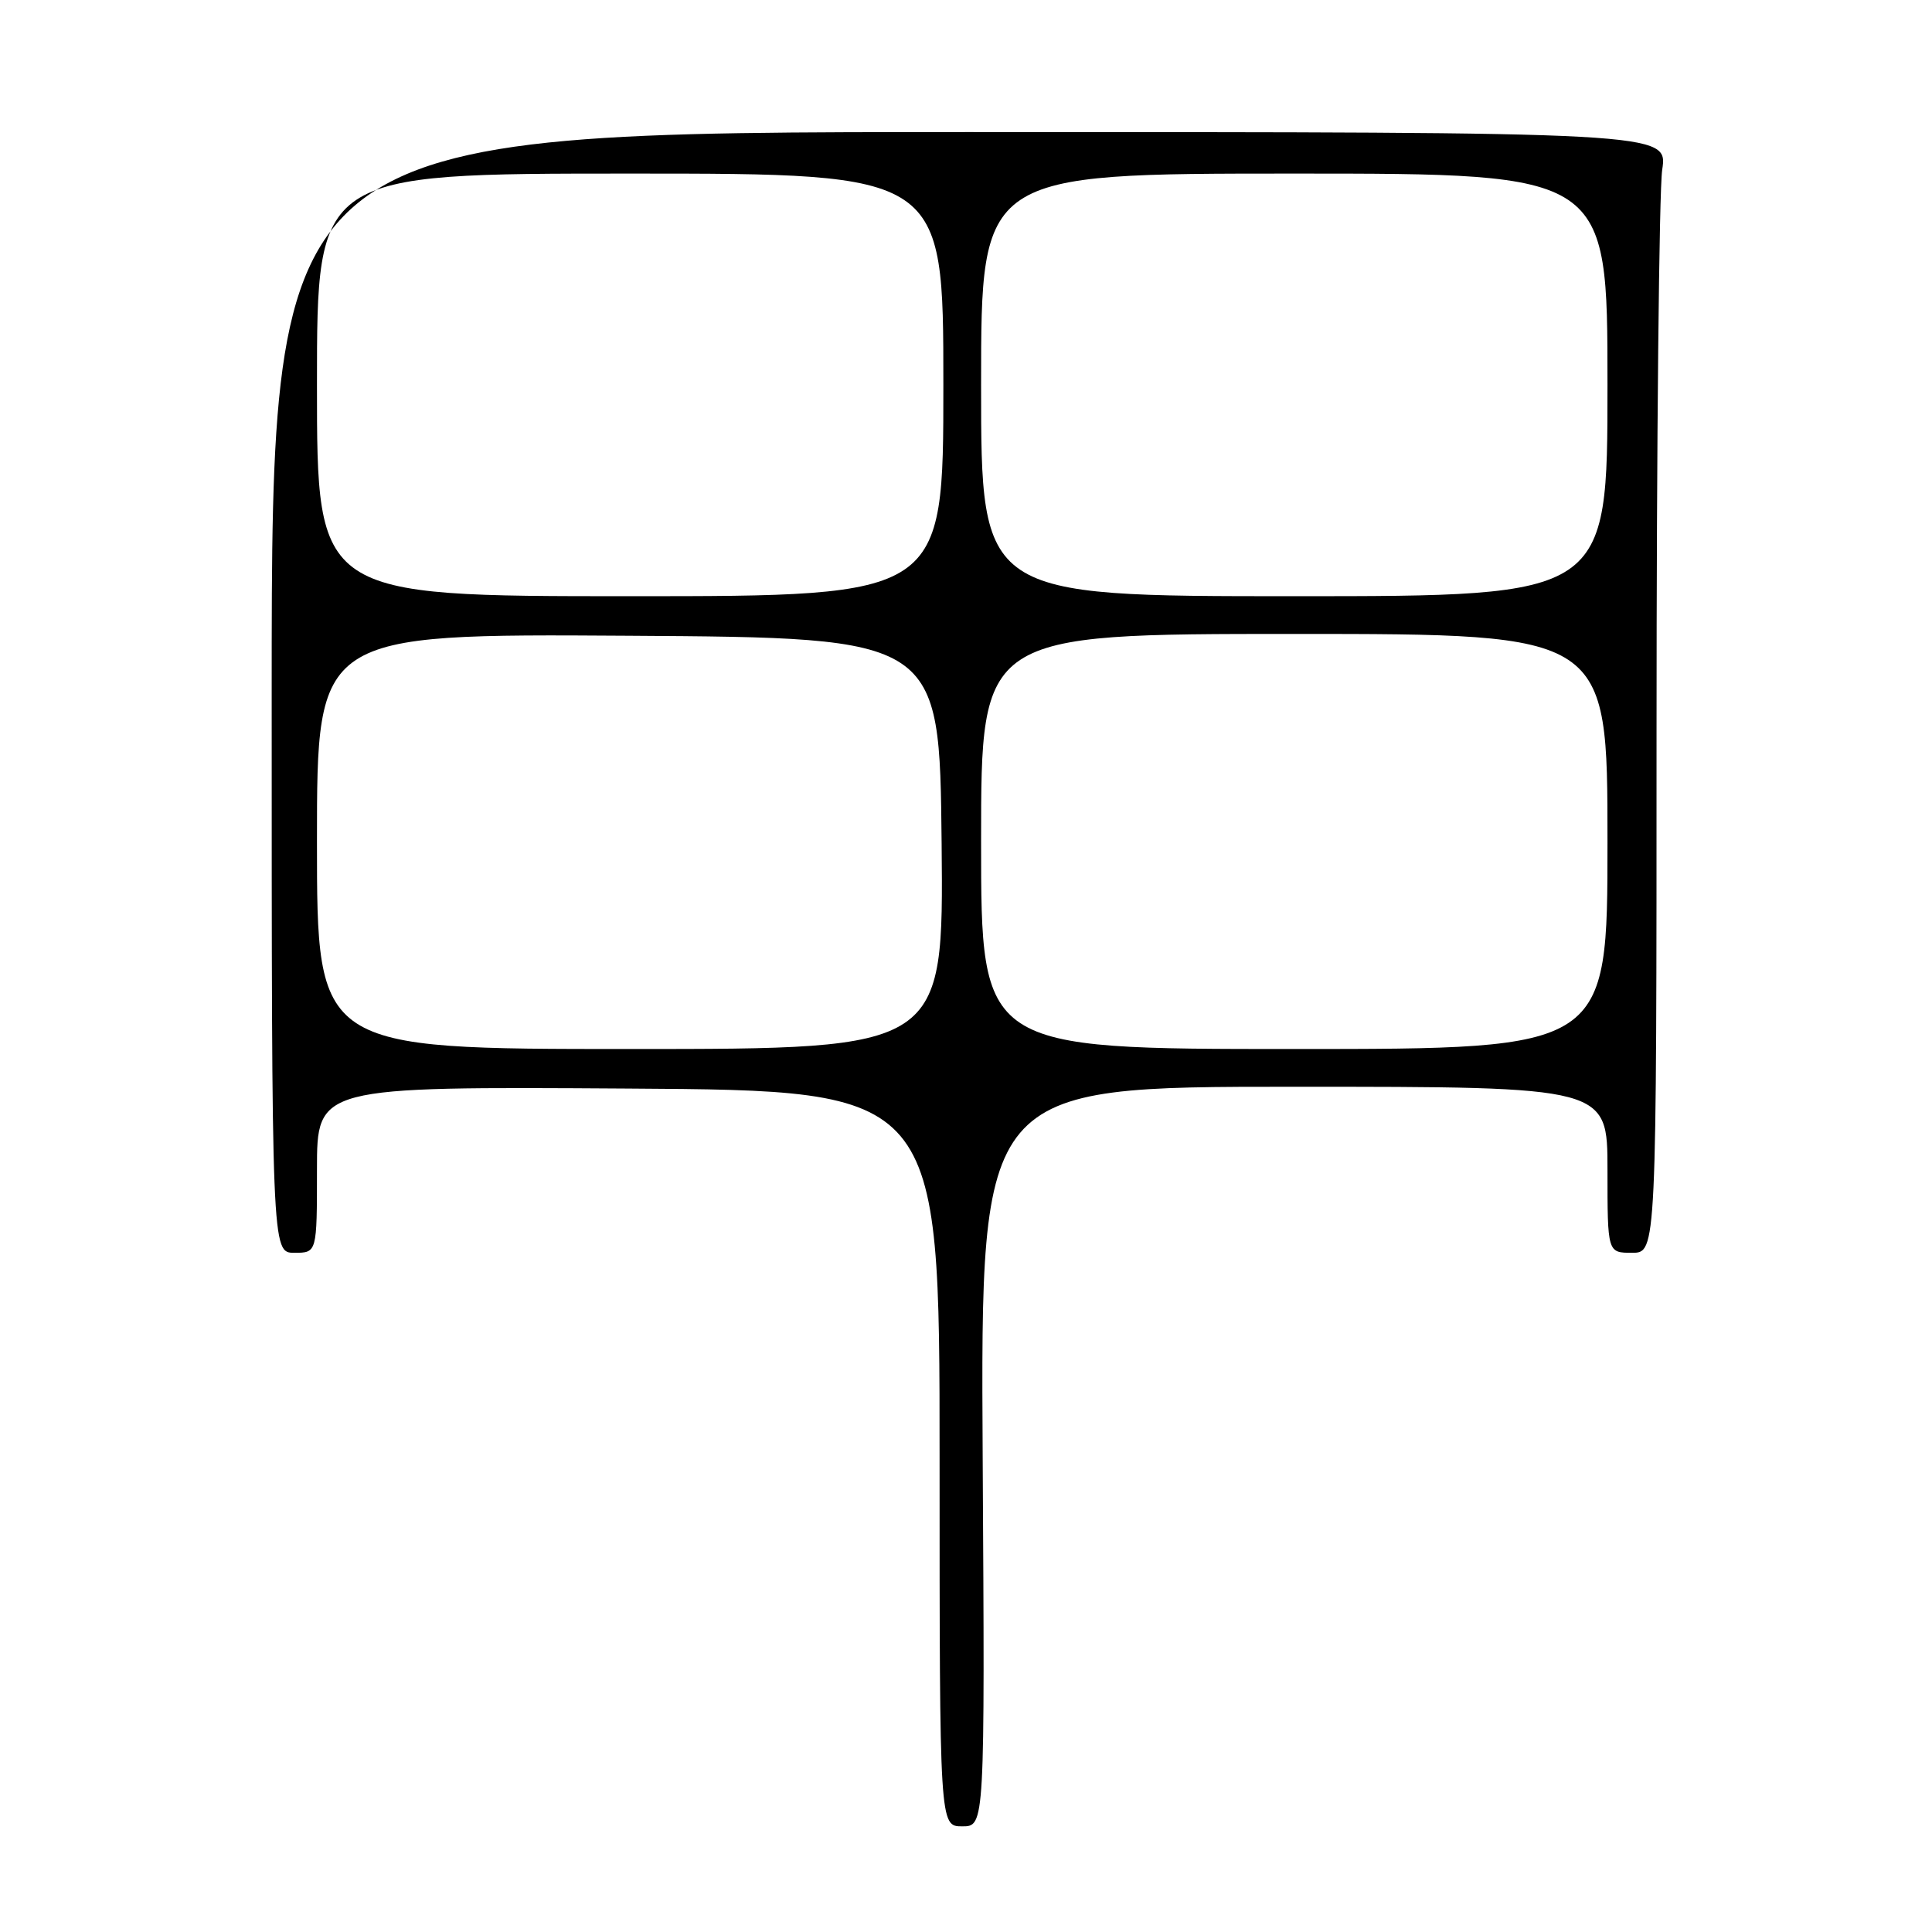 <?xml version="1.0" encoding="UTF-8" standalone="no"?>
<!DOCTYPE svg PUBLIC "-//W3C//DTD SVG 1.1//EN" "http://www.w3.org/Graphics/SVG/1.1/DTD/svg11.dtd" >
<svg xmlns="http://www.w3.org/2000/svg" xmlns:xlink="http://www.w3.org/1999/xlink" version="1.1" viewBox="0 0 256 256">
 <g >
 <path fill="currentColor"
d=" M 130.21 193.00 C 129.93 144.00 129.93 144.00 171.46 144.00 C 213.00 144.00 213.00 144.00 213.00 155.00 C 213.00 166.00 213.00 166.00 216.25 166.00 C 219.50 166.00 219.50 166.00 219.50 96.75 C 219.50 58.66 219.84 25.25 220.25 22.50 C 221.00 17.50 221.00 17.50 128.50 17.50 C 36.00 17.50 36.00 17.50 36.00 91.75 C 36.00 166.00 36.00 166.00 39.00 166.00 C 42.00 166.00 42.00 166.00 42.00 154.99 C 42.00 143.98 42.00 143.98 83.25 144.24 C 124.50 144.50 124.50 144.50 124.50 193.25 C 124.50 242.00 124.50 242.00 127.50 242.00 C 130.50 242.00 130.50 242.00 130.21 193.00 Z  M 42.00 111.49 C 42.00 83.98 42.00 83.98 83.25 84.24 C 124.50 84.50 124.50 84.50 124.77 111.75 C 125.03 139.00 125.03 139.00 83.52 139.00 C 42.00 139.00 42.00 139.00 42.00 111.49 Z  M 130.00 111.50 C 130.00 84.00 130.00 84.00 171.50 84.00 C 213.00 84.00 213.00 84.00 213.00 111.50 C 213.00 139.00 213.00 139.00 171.50 139.00 C 130.00 139.00 130.00 139.00 130.00 111.50 Z  M 42.00 51.00 C 42.00 23.00 42.00 23.00 83.50 23.00 C 125.00 23.00 125.00 23.00 125.00 51.00 C 125.00 79.00 125.00 79.00 83.50 79.00 C 42.00 79.00 42.00 79.00 42.00 51.00 Z  M 130.00 51.00 C 130.00 23.00 130.00 23.00 171.50 23.00 C 213.00 23.00 213.00 23.00 213.00 51.00 C 213.00 79.00 213.00 79.00 171.50 79.00 C 130.00 79.00 130.00 79.00 130.00 51.00 Z "/>
</g>
</svg>